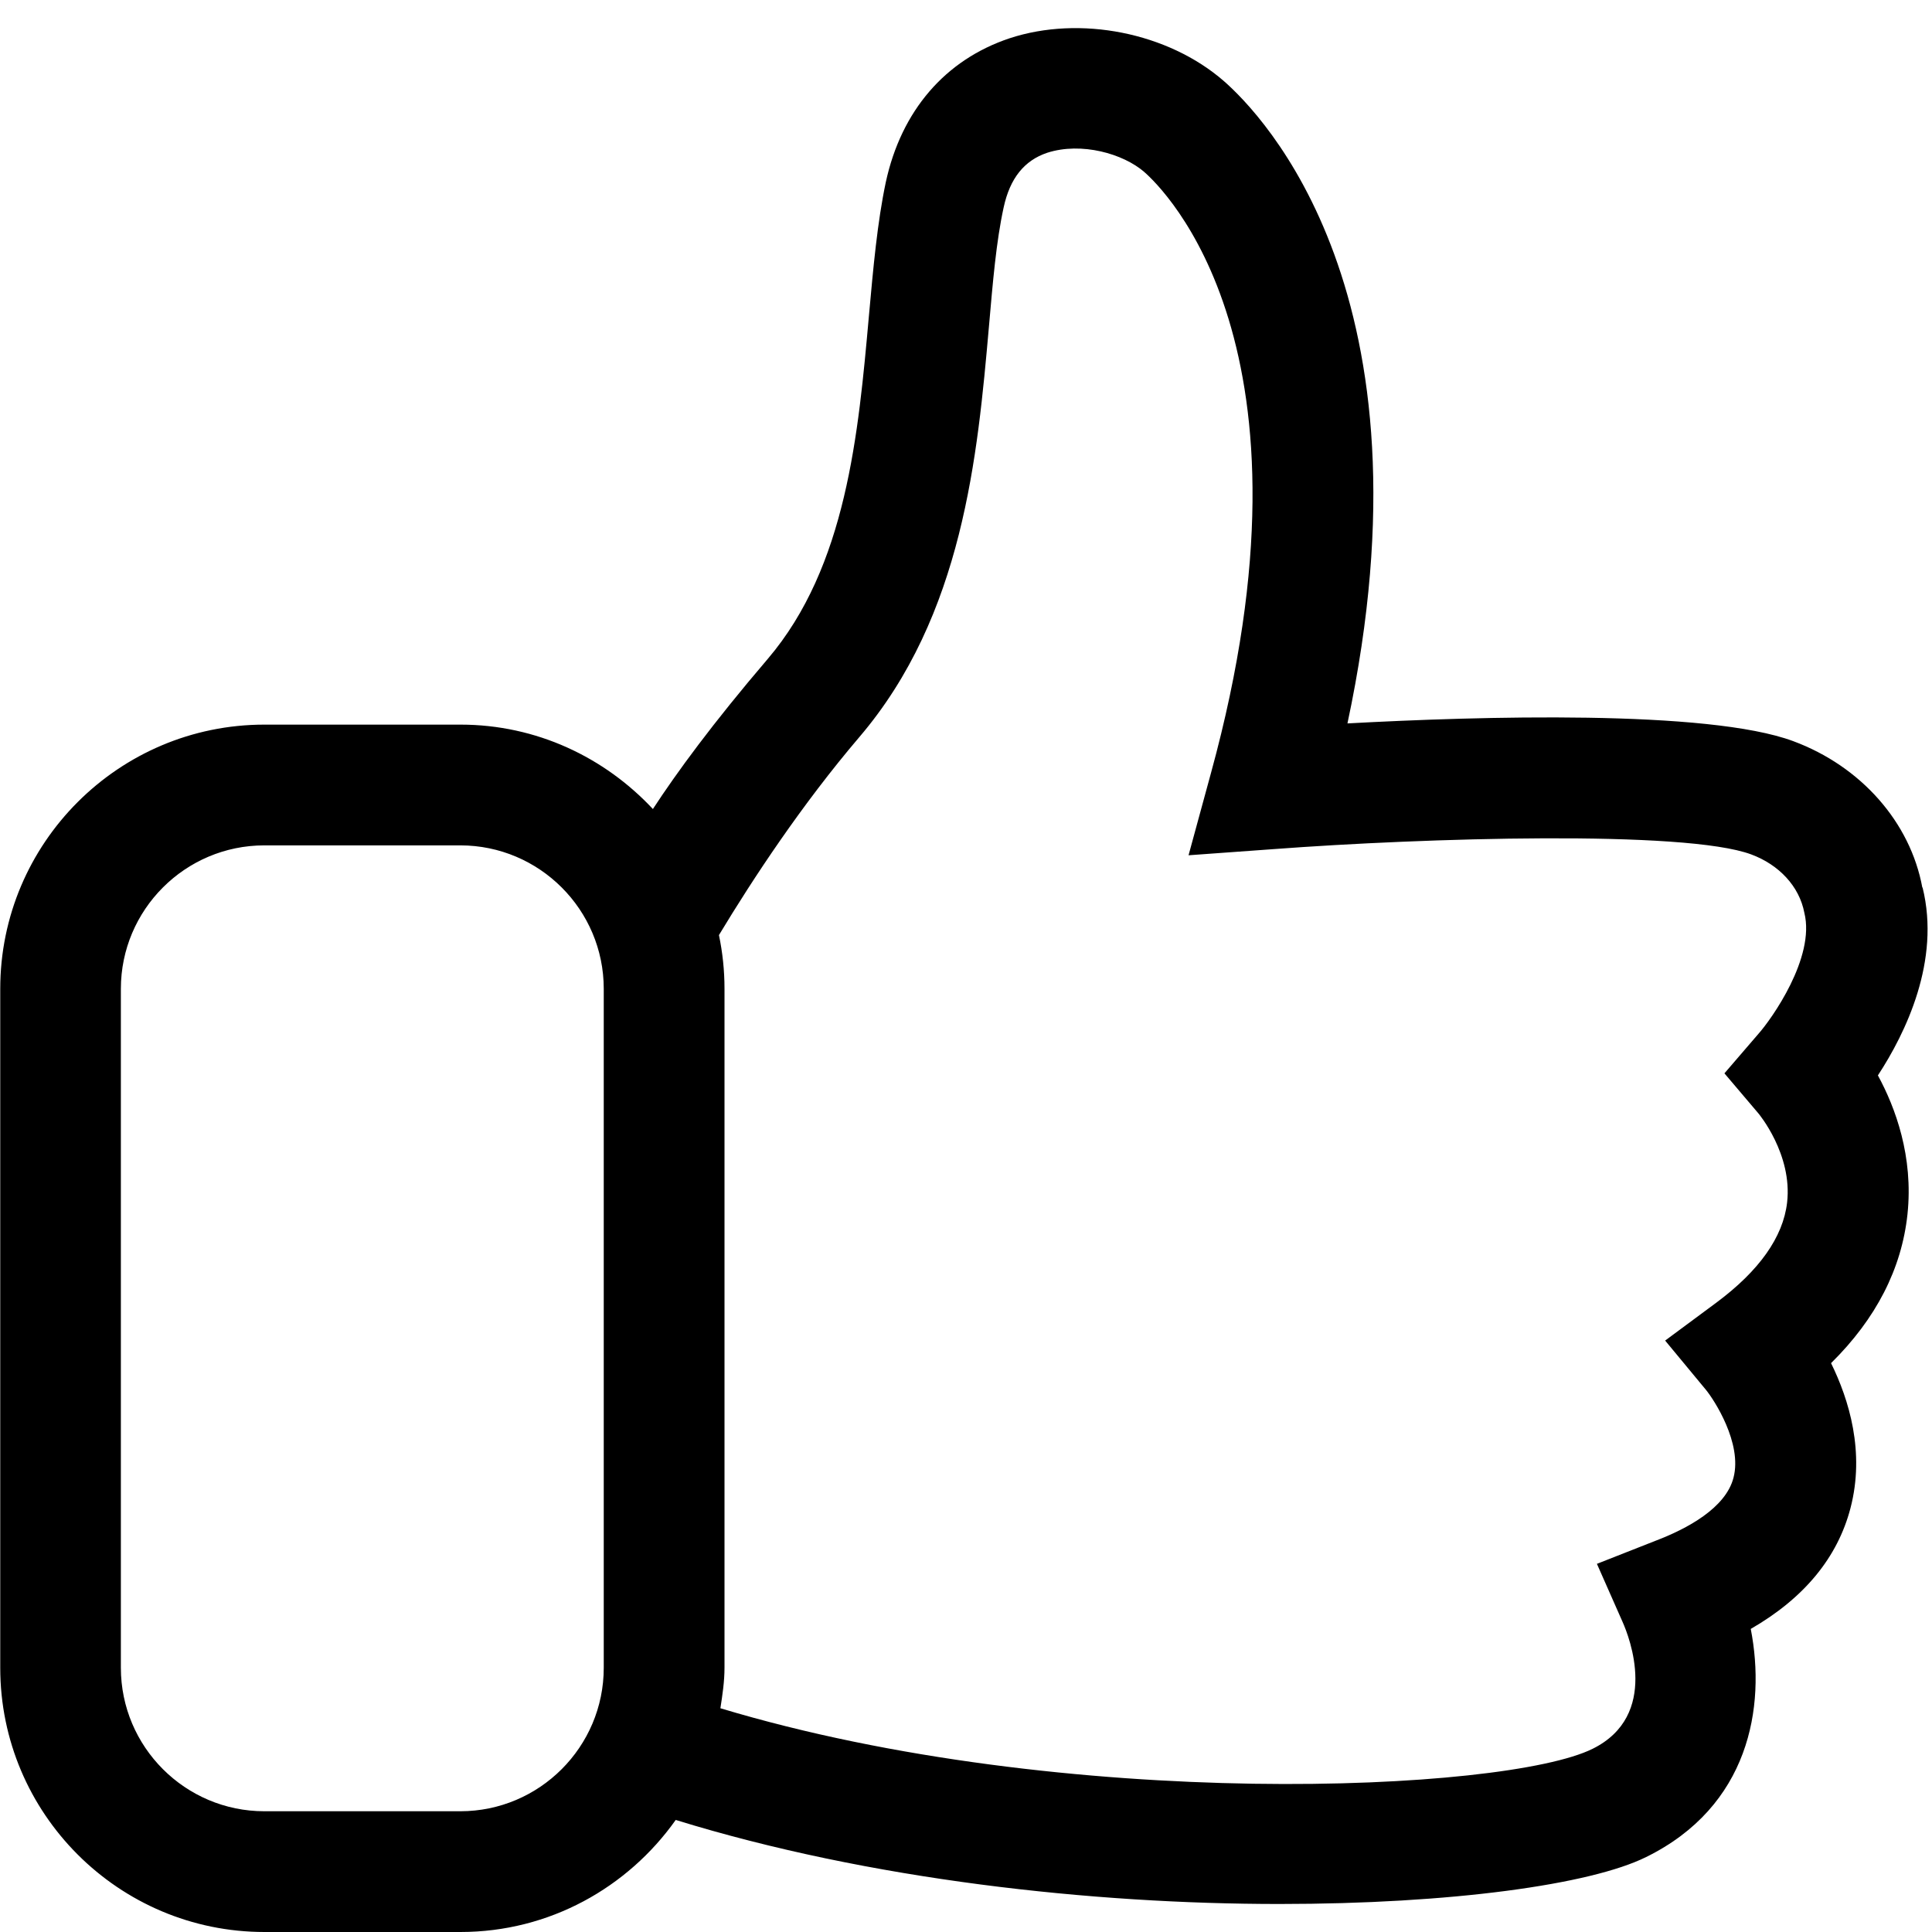 <?xml version="1.0" encoding="UTF-8"?>
<svg id="a" data-name="Layer 1" xmlns="http://www.w3.org/2000/svg" width="16" height="16" viewBox="0 0 16 16">
  <defs>
    <style>
      .b {
        fill: #000;
      }
    </style>
  </defs>
  <path class="b" d="M15.92,7.351c-.099-.541-.508-1.005-1.069-1.213-.706-.263-2.608-.206-3.692-.147,.757-3.544-.707-5.043-1.024-5.32-.462-.402-1.191-.546-1.774-.354-.534,.178-.897,.601-1.025,1.191-.07,.33-.104,.708-.14,1.108-.087,.973-.185,2.075-.838,2.841-.457,.535-.753,.94-.951,1.243-.4-.428-.964-.699-1.594-.699h-1.623c-1.207,0-2.188,.981-2.188,2.188v5.623c0,1.207,.981,2.188,2.188,2.188h1.623c.737,0,1.386-.368,1.783-.928,1.608,.497,3.456,.696,4.999,.696,1.42,0,2.577-.16,3.038-.389,.851-.419,.993-1.238,.866-1.889,.441-.254,.719-.59,.826-1.001,.121-.464-.012-.897-.161-1.2,.373-.368,.585-.782,.633-1.234,.05-.478-.1-.882-.245-1.149,.231-.353,.52-.95,.37-1.556ZM5,13.812c0,.655-.533,1.188-1.188,1.188h-1.623c-.655,0-1.188-.533-1.188-1.188v-5.623c0-.655,.533-1.188,1.188-1.188h1.623c.655,0,1.188,.533,1.188,1.188v5.623Zm9.561-4.593c.003,.003,.285,.34,.239,.74-.033,.286-.231,.565-.586,.829l-.424,.314,.337,.407c.067,.081,.304,.443,.229,.729-.065,.252-.386,.423-.643,.521l-.488,.192,.212,.48c.057,.127,.31,.776-.248,1.052-.724,.359-4.367,.524-7.223-.336,.017-.11,.034-.221,.034-.336v-5.623c0-.152-.016-.301-.046-.444,.284-.471,.688-1.083,1.162-1.639,.861-1.008,.98-2.335,1.074-3.401,.032-.366,.06-.705,.122-.987,.052-.24,.17-.388,.361-.452,.284-.091,.629,.008,.803,.159,.158,.138,1.52,1.45,.553,4.977l-.186,.682,.705-.051c1.24-.093,3.408-.16,3.955,.044,.229,.085,.398,.263,.44,.484,.092,.371-.275,.883-.379,1l-.283,.329,.28,.33Z"/>
</svg>